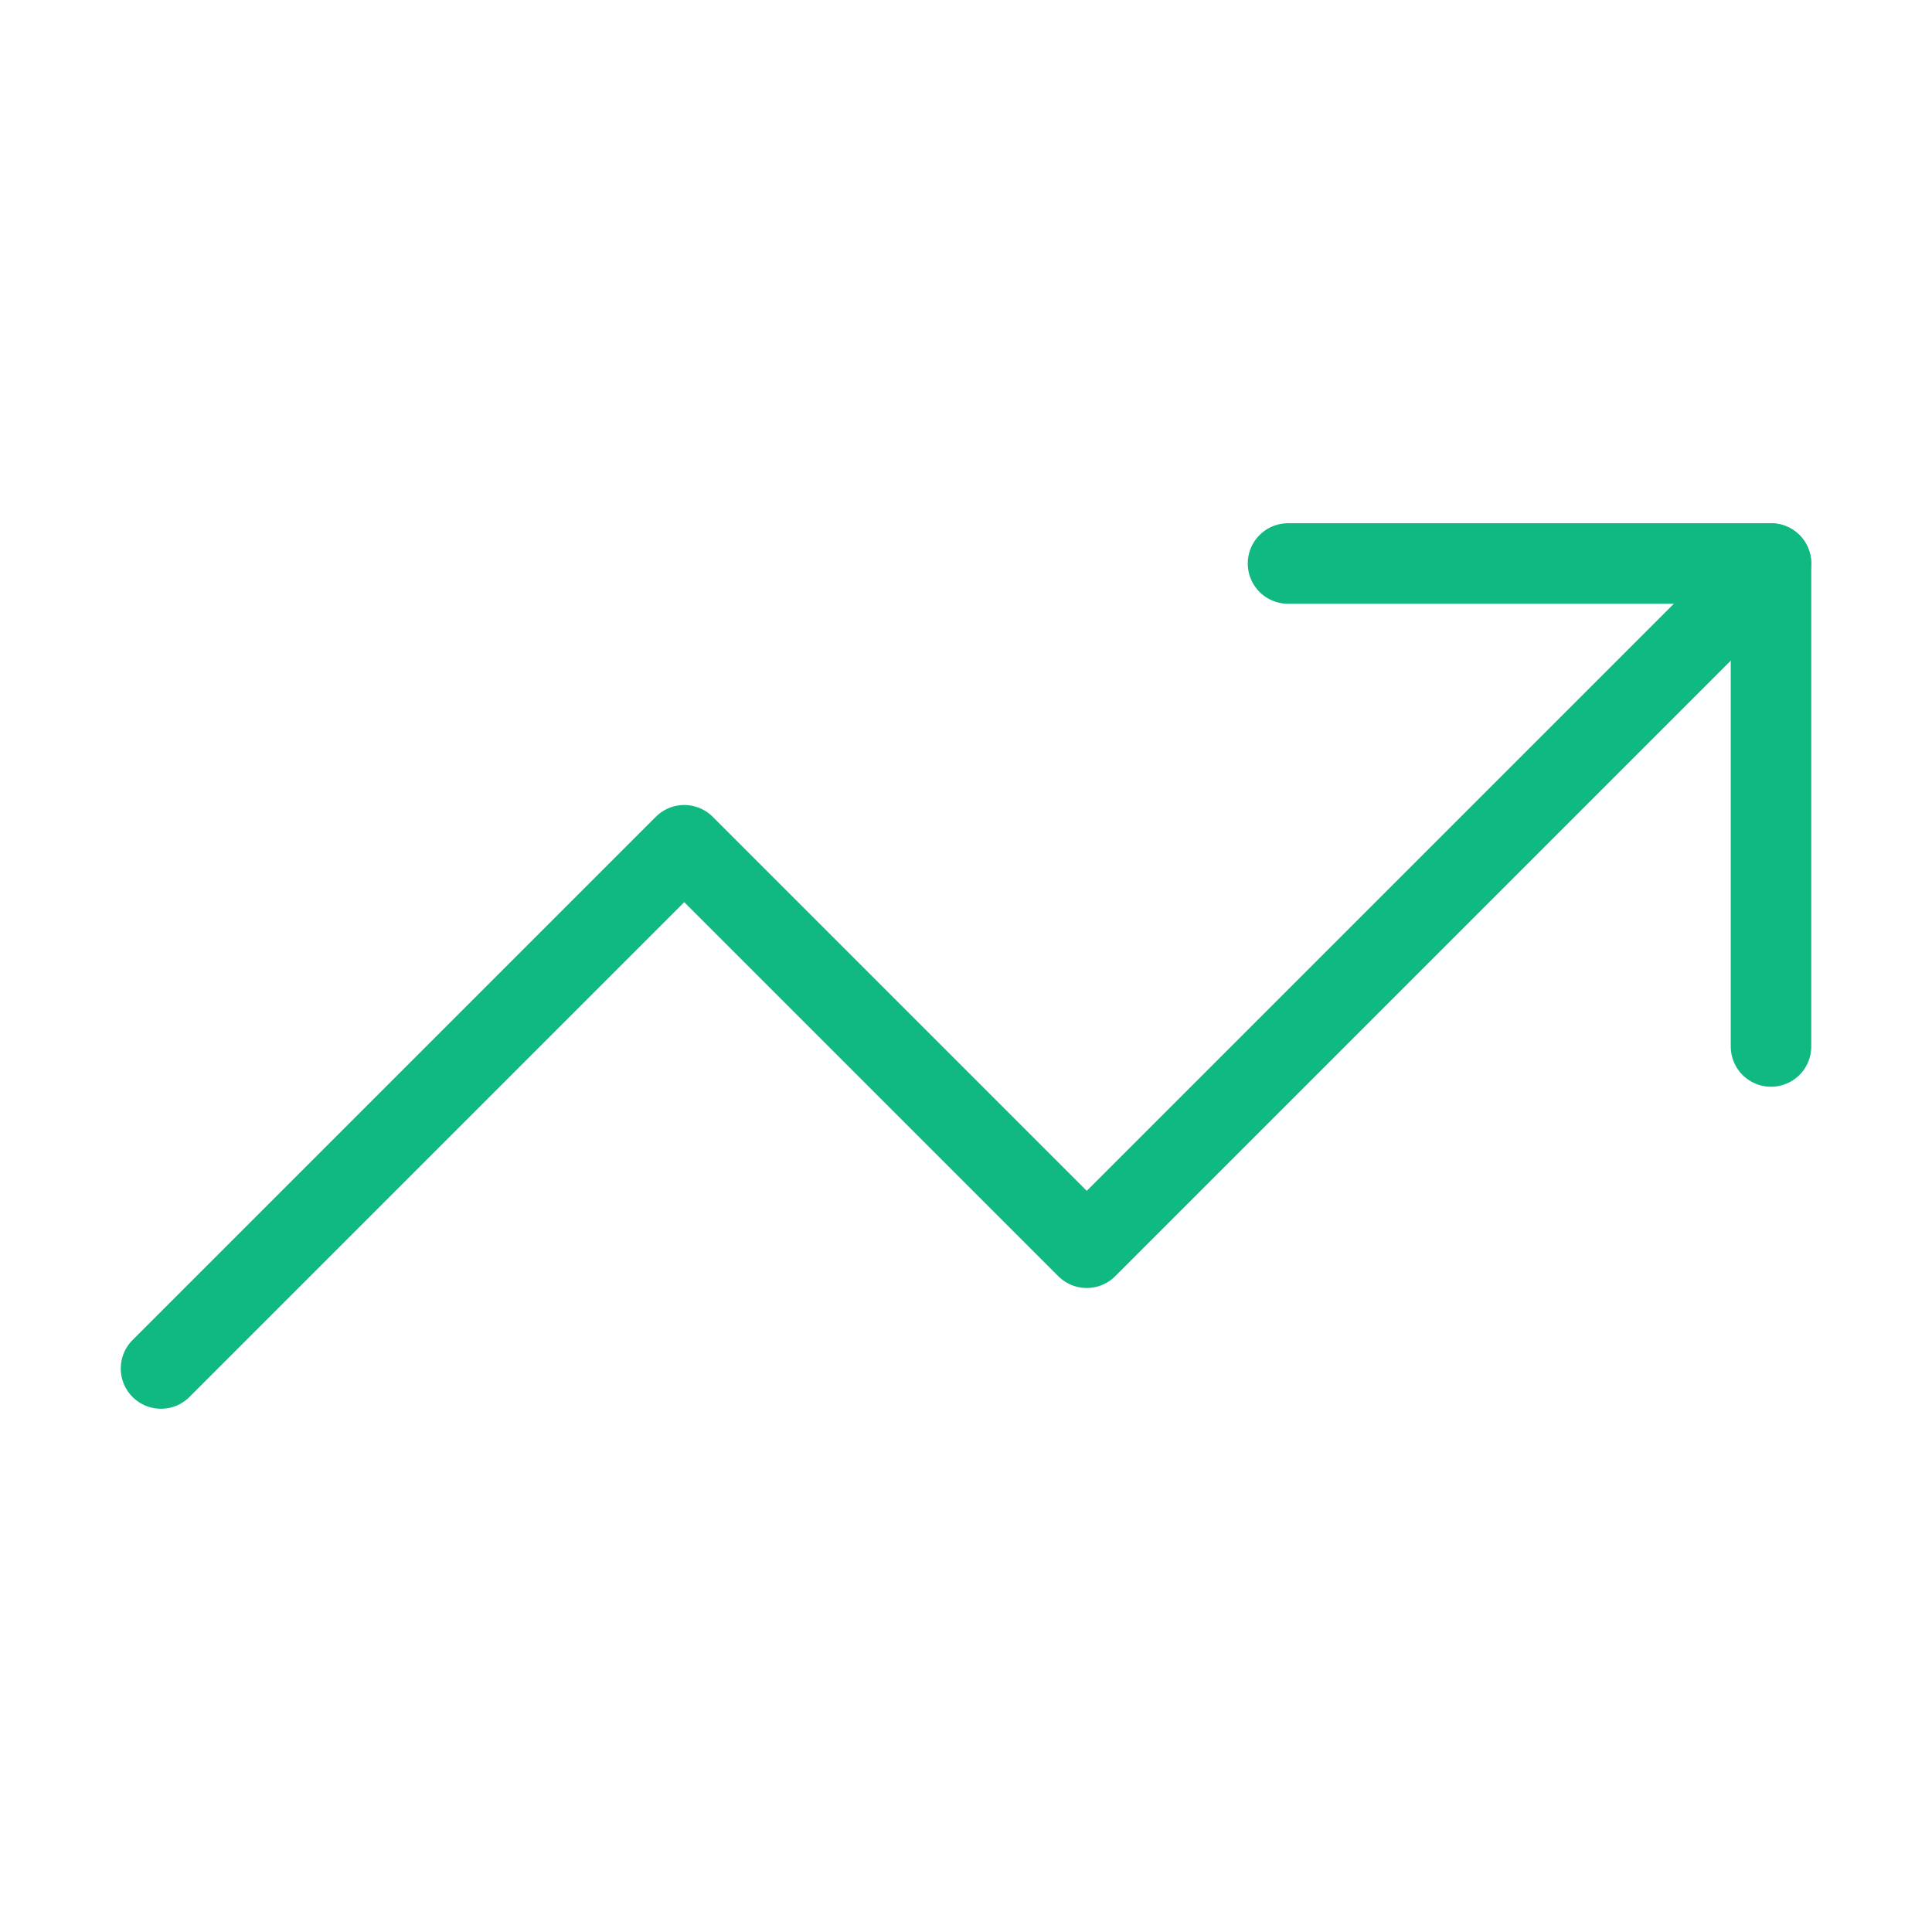 <svg width="24" height="24" viewBox="0 0 24 24" fill="none" xmlns="http://www.w3.org/2000/svg">
<path d="M16 7H22V13" stroke="#10B981" stroke-linecap="round" stroke-linejoin="round"/>
<path d="M22 7L13.5 15.5L8.5 10.5L2 17" stroke="#10B981" stroke-linecap="round" stroke-linejoin="round"/>
</svg>
